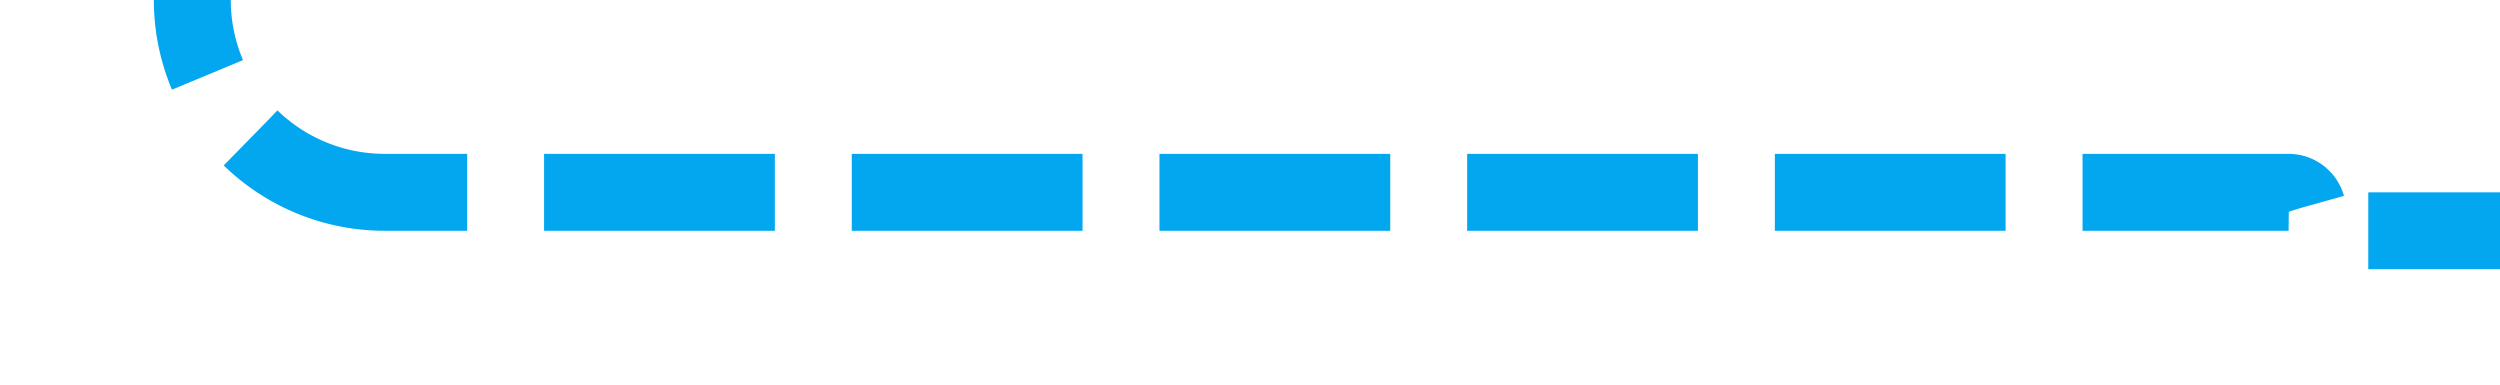 ﻿<?xml version="1.0" encoding="utf-8"?>
<svg version="1.1" xmlns:xlink="http://www.w3.org/1999/xlink" width="65px" height="10px" preserveAspectRatio="xMinYMid meet" viewBox="540 136  65 8" xmlns="http://www.w3.org/2000/svg">
  <path d="M 545 67  L 545 135  A 5 5 0 0 0 550 140 L 599.5 140  A 0.5 0.5 0 0 1 600 140.5 A 0.5 0.5 0 0 0 600.5 141 L 618 141  " stroke-width="2" stroke-dasharray="6,2" stroke="#02a7f0" fill="none" />
</svg>